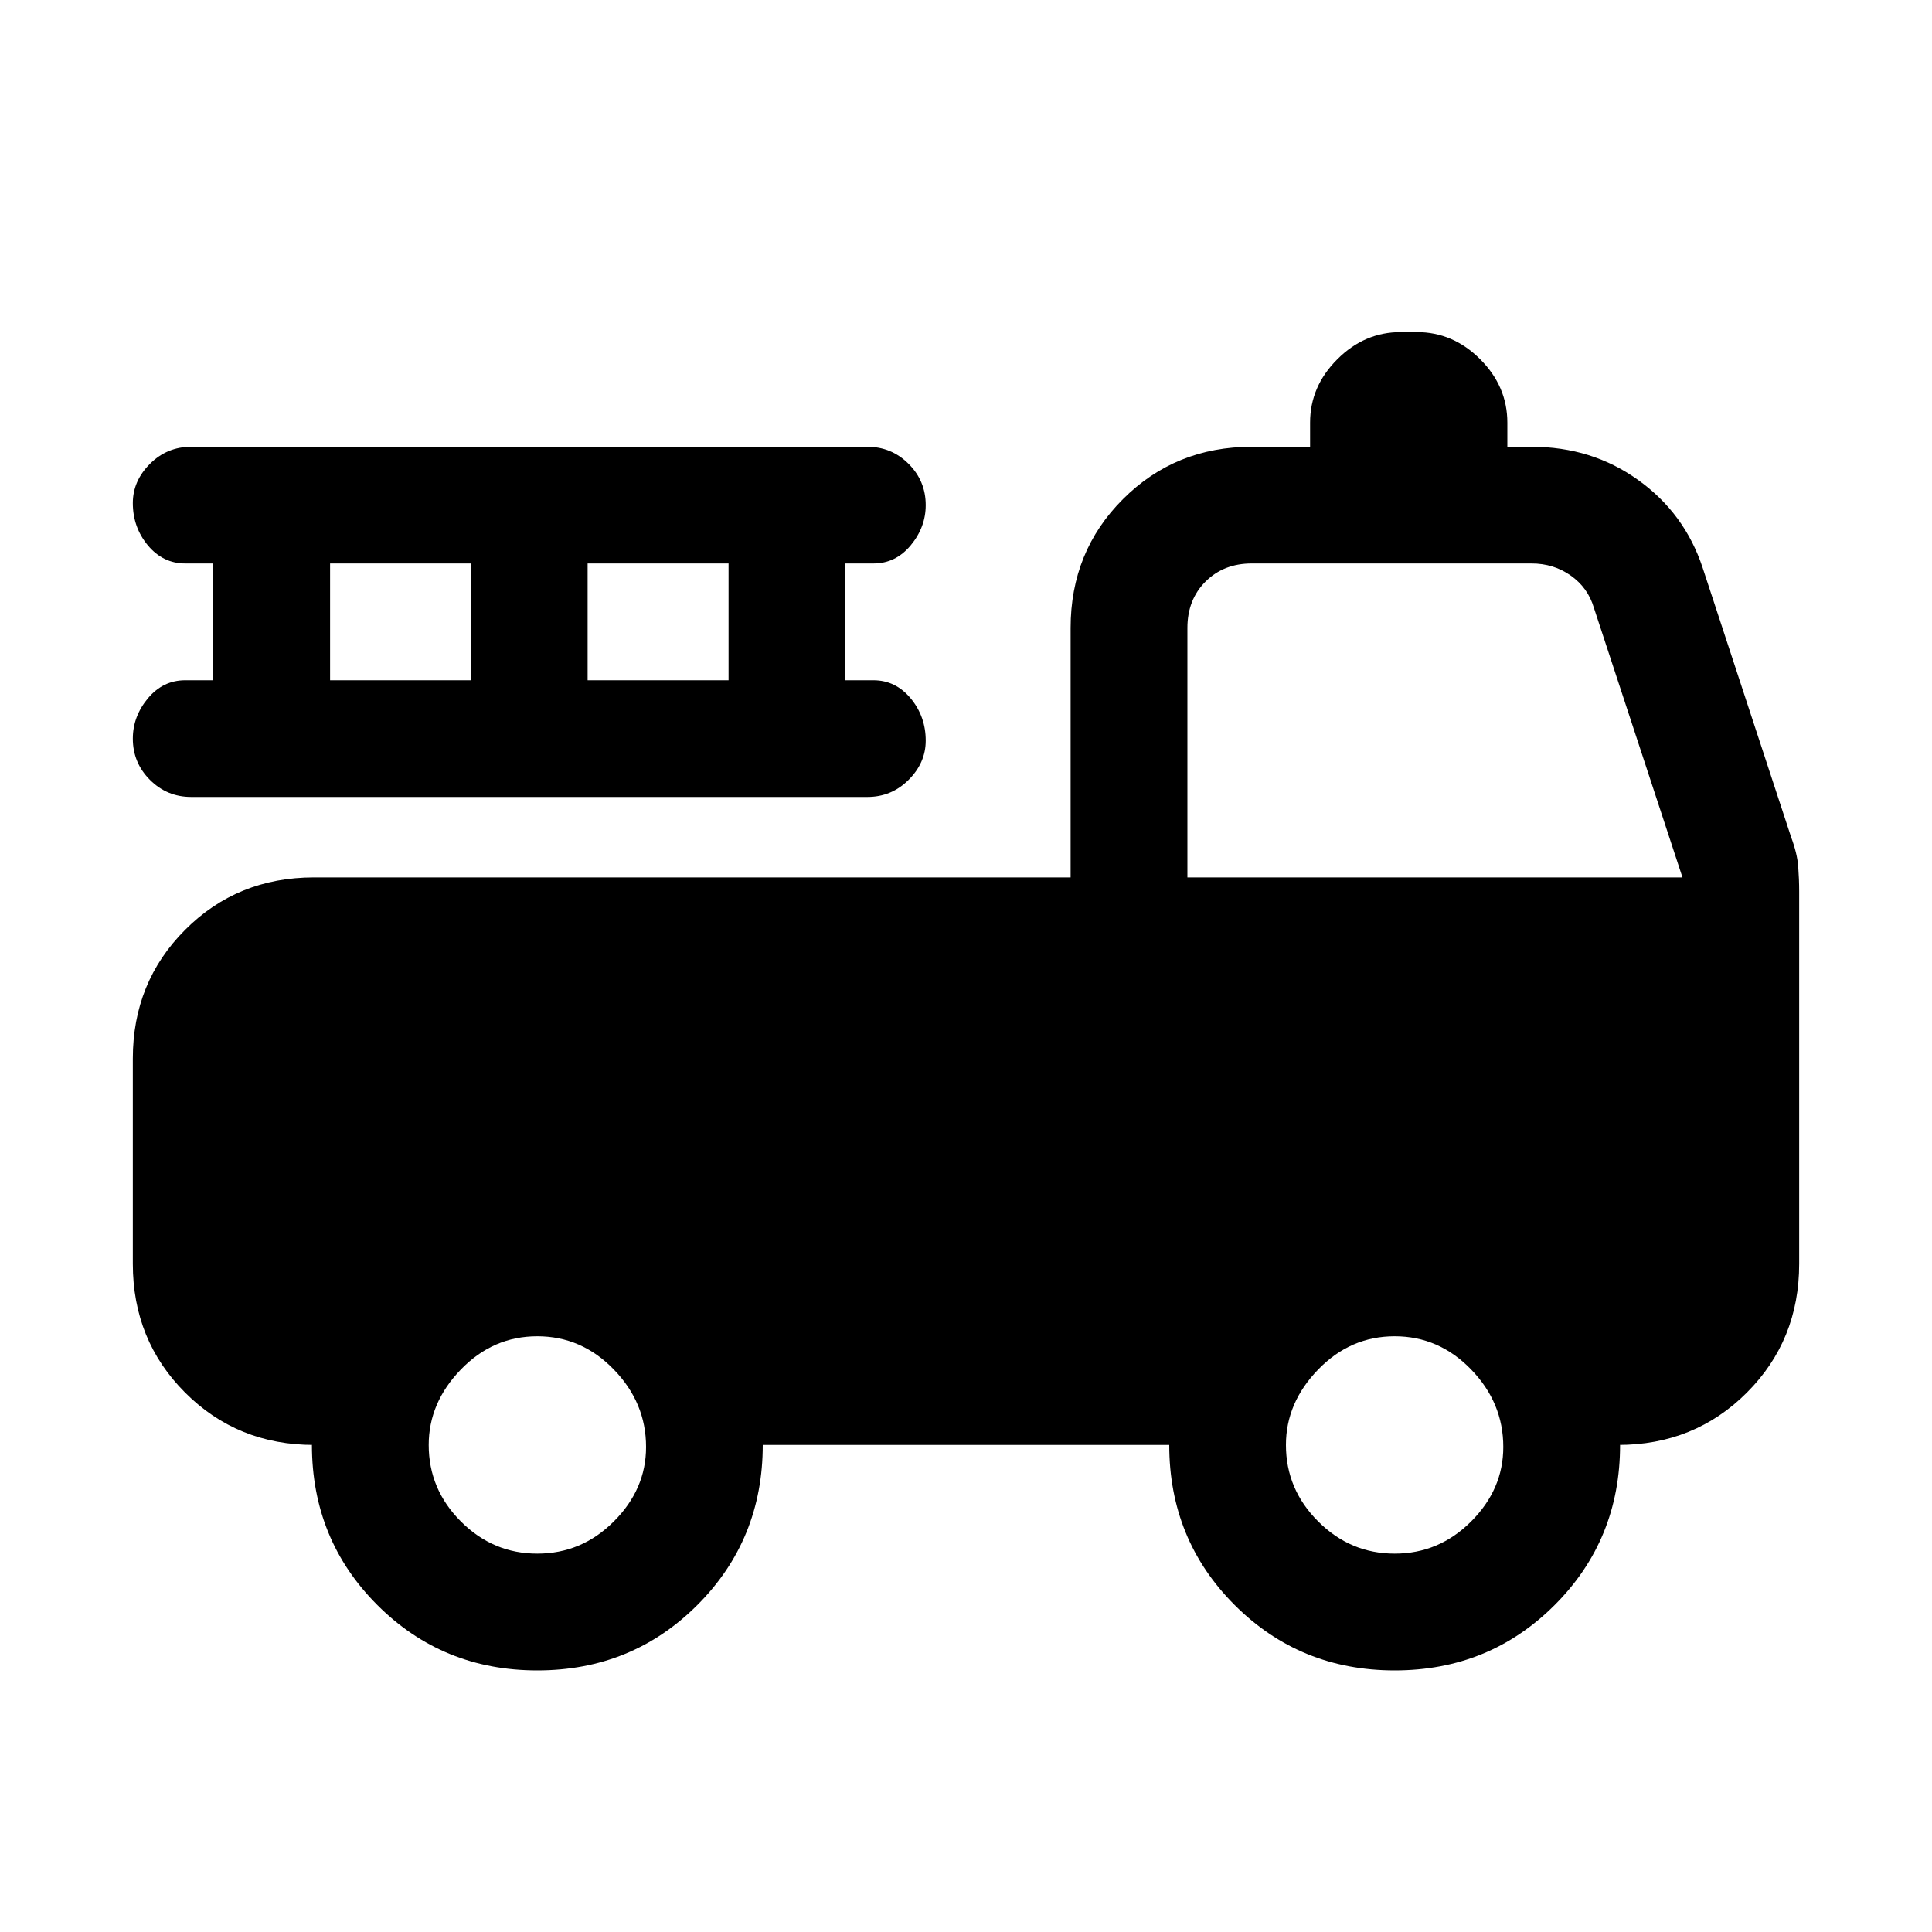 <svg xmlns="http://www.w3.org/2000/svg" height="20" width="20"><path d="M5.562 17.292q-.979 0-1.656-.677-.677-.677-.677-1.657h.021q-.792 0-1.333-.541-.542-.542-.542-1.334v-2.125q0-.791.542-1.333.541-.542 1.333-.542h7.833V6.5q0-.792.542-1.333.542-.542 1.333-.542h.604v-.25q0-.375.282-.656.281-.281.656-.281h.167q.375 0 .656.281t.281.656v.25h.25q.625 0 1.104.344.48.343.667.906l.917 2.792q.062.166.073.302.01.135.01.26v3.854q0 .792-.542 1.334-.541.541-1.333.541h.021q0 .98-.677 1.657t-1.656.677q-.98 0-1.657-.677t-.677-1.657H7.896q0 .98-.677 1.657t-1.657.677Zm0-1.209q.459 0 .792-.333.334-.333.334-.771 0-.458-.334-.802-.333-.344-.792-.344-.458 0-.791.344t-.333.781q0 .459.333.792t.791.333Zm8.876 0q.458 0 .791-.333t.333-.771q0-.458-.333-.802-.333-.344-.791-.344-.459 0-.792.344-.334.344-.334.781 0 .459.334.792.333.333.792.333Zm-2.146-7h5.125L16.5 6.292q-.062-.209-.24-.334-.177-.125-.406-.125h-2.896q-.291 0-.479.188-.187.187-.187.479ZM3.417 7.042h1.458V5.833H3.417Zm2.666 0h1.459V5.833H6.083ZM1.979 8.25q-.25 0-.427-.177t-.177-.427q0-.229.156-.417.157-.187.386-.187h.291V5.833h-.291q-.229 0-.386-.187-.156-.188-.156-.438 0-.229.177-.406.177-.177.427-.177h7q.25 0 .427.177t.177.427q0 .229-.156.417-.156.187-.385.187H8.75v1.209h.292q.229 0 .385.187.156.188.156.438 0 .229-.177.406-.177.177-.427.177Z"/></svg>